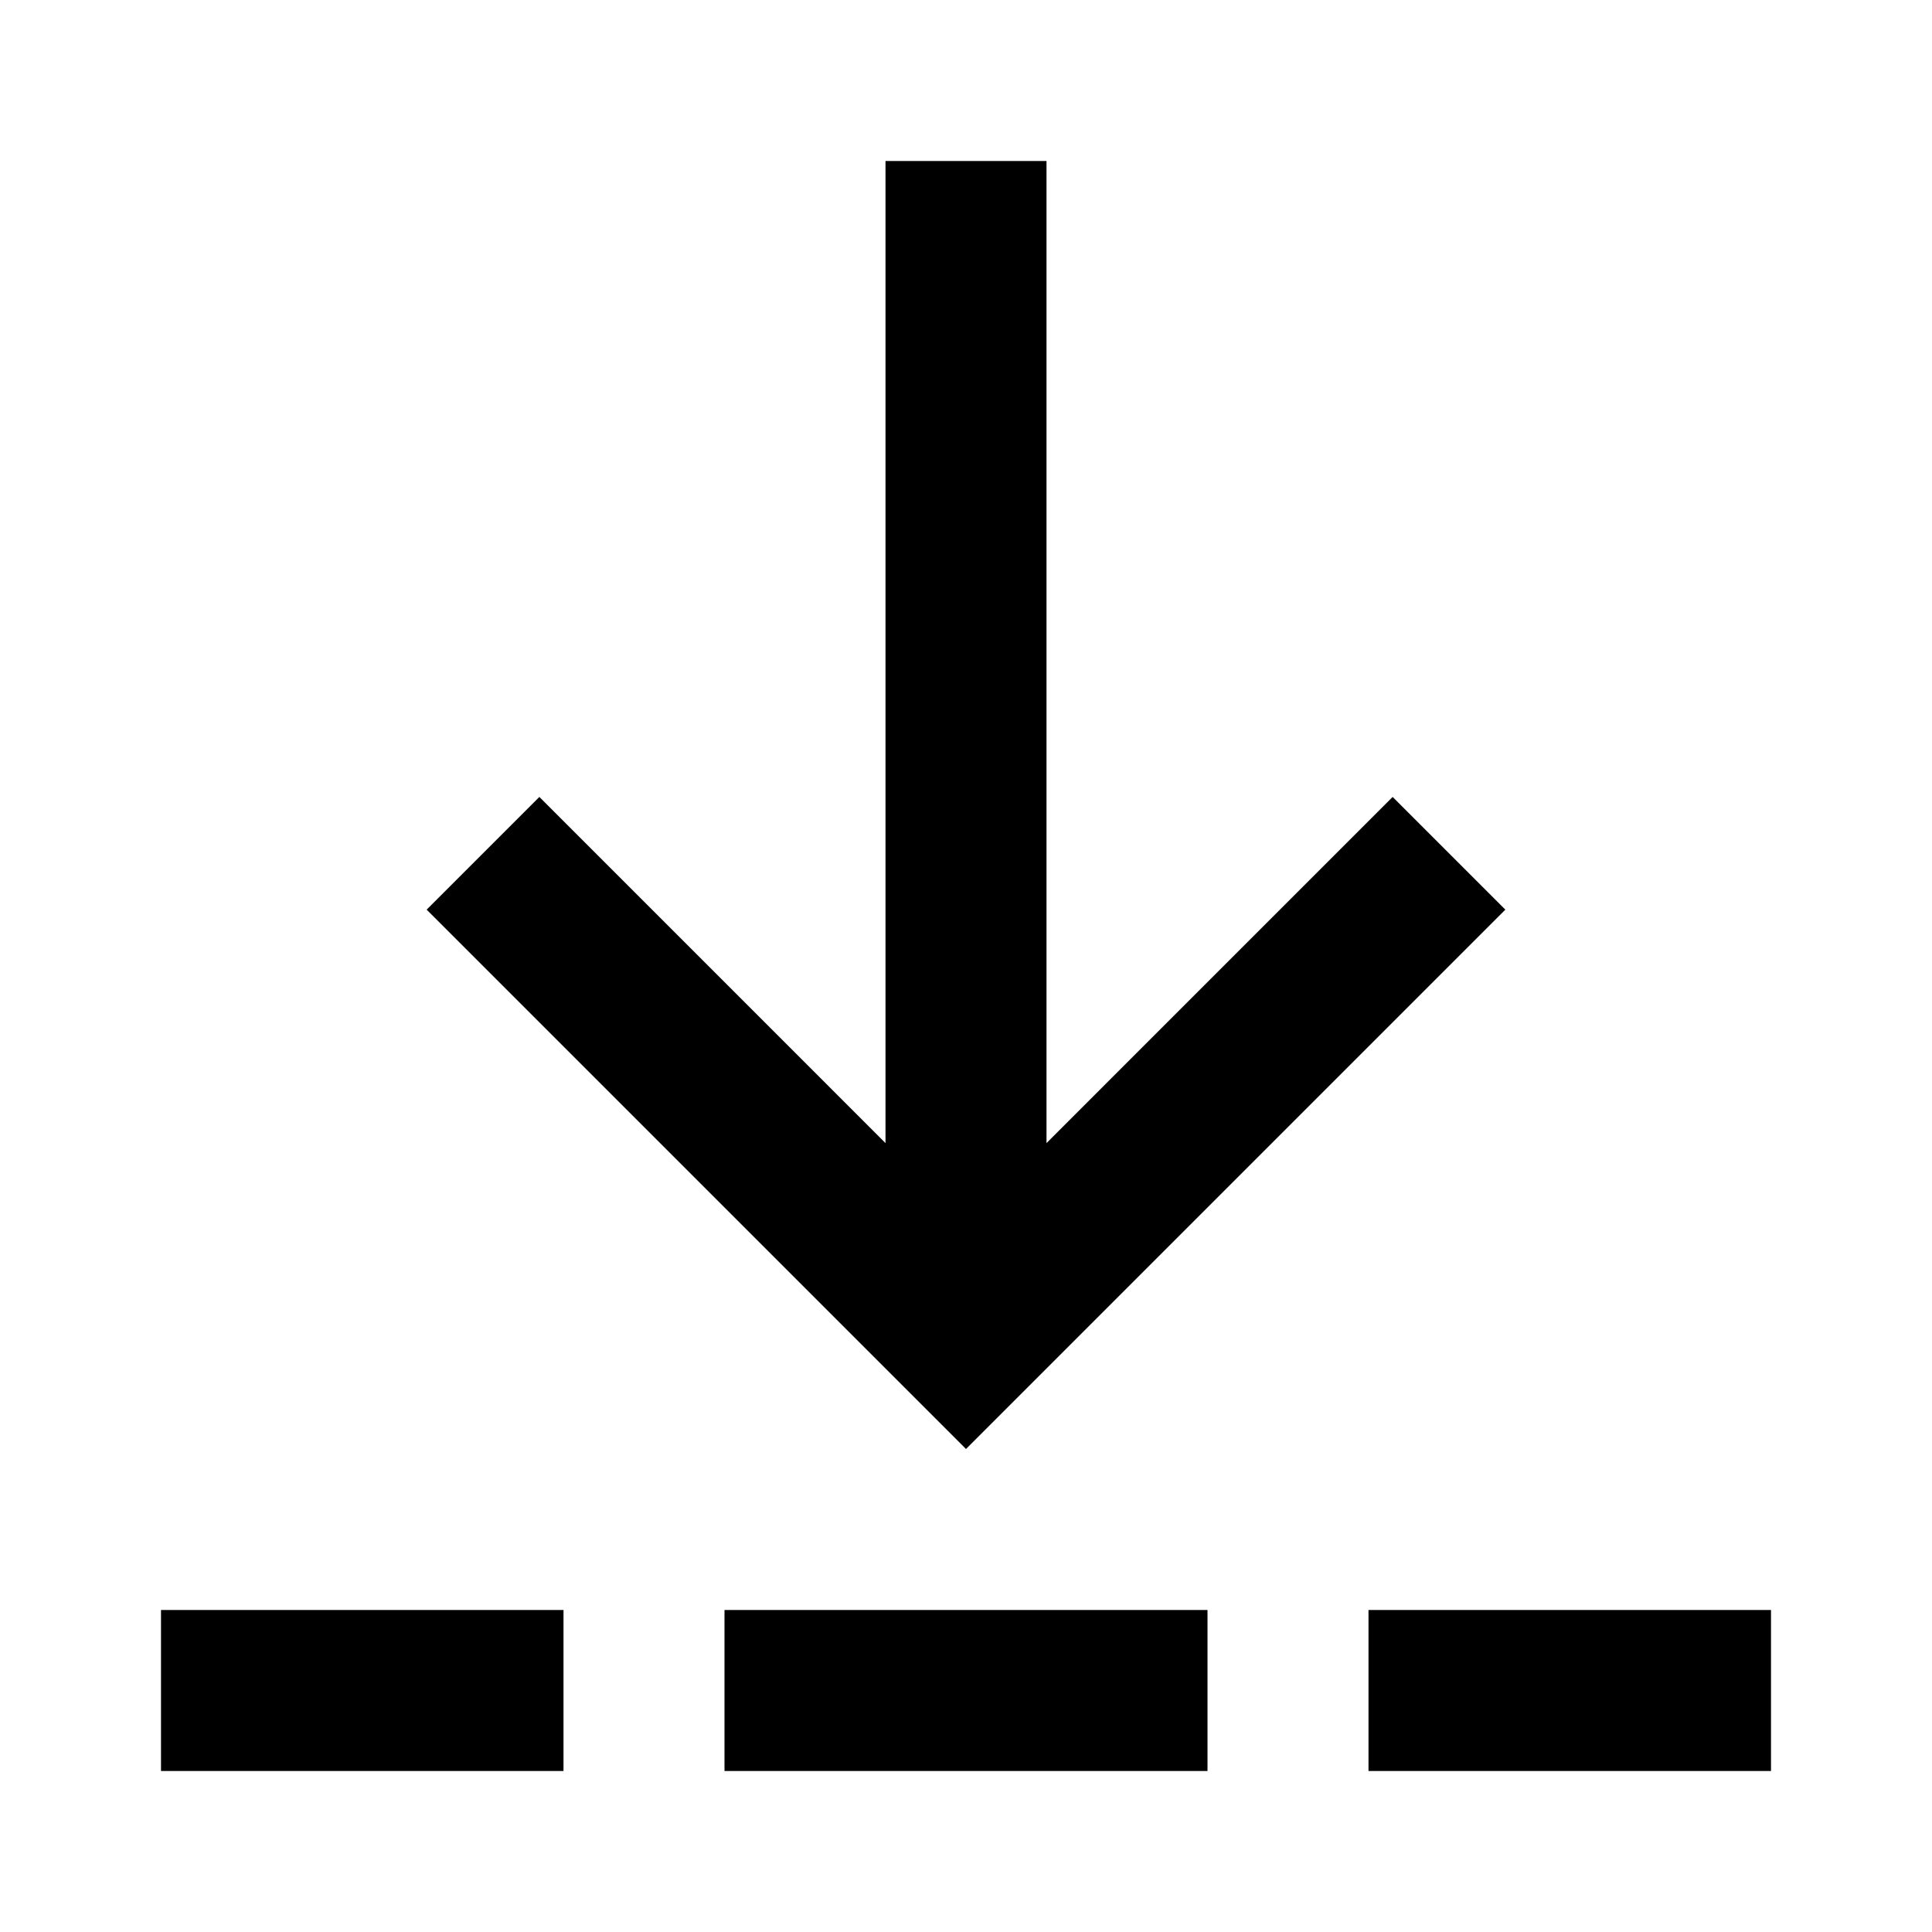 <?xml version="1.0" encoding="UTF-8"?>
<svg width="24px" height="24px" viewBox="0 0 24 24" version="1.1" fill="#3F6078" xmlns="http://www.w3.org/2000/svg" xmlns:xlink="http://www.w3.org/1999/xlink">
    <title>download-comp</title>
    <style>
        path {
            fill: black;
        }
    </style>
    <g id="Page-1" stroke="none" stroke-width="1" fill="none" fill-rule="evenodd">
        <g id="download-comp">
            <rect id="Rectangle" x="0" y="0" width="24" height="24"></rect>
            <path d="M15,20 L15,22 L9,22 L9,20 L15,20 Z M7,20 L7,22 L2,22 L2,20 L7,20 Z M22,20 L22,22 L17,22 L17,20 L22,20 Z M13,2 L13,14.2 L17.3,9.9 L18.7,11.3 L12,18 L5.3,11.3 L6.7,9.9 L11,14.2 L11,2 L13,2 Z" id="Shape" fill="#FFFFFF" fill-rule="nonzero"></path>
        </g>
    </g>
</svg>